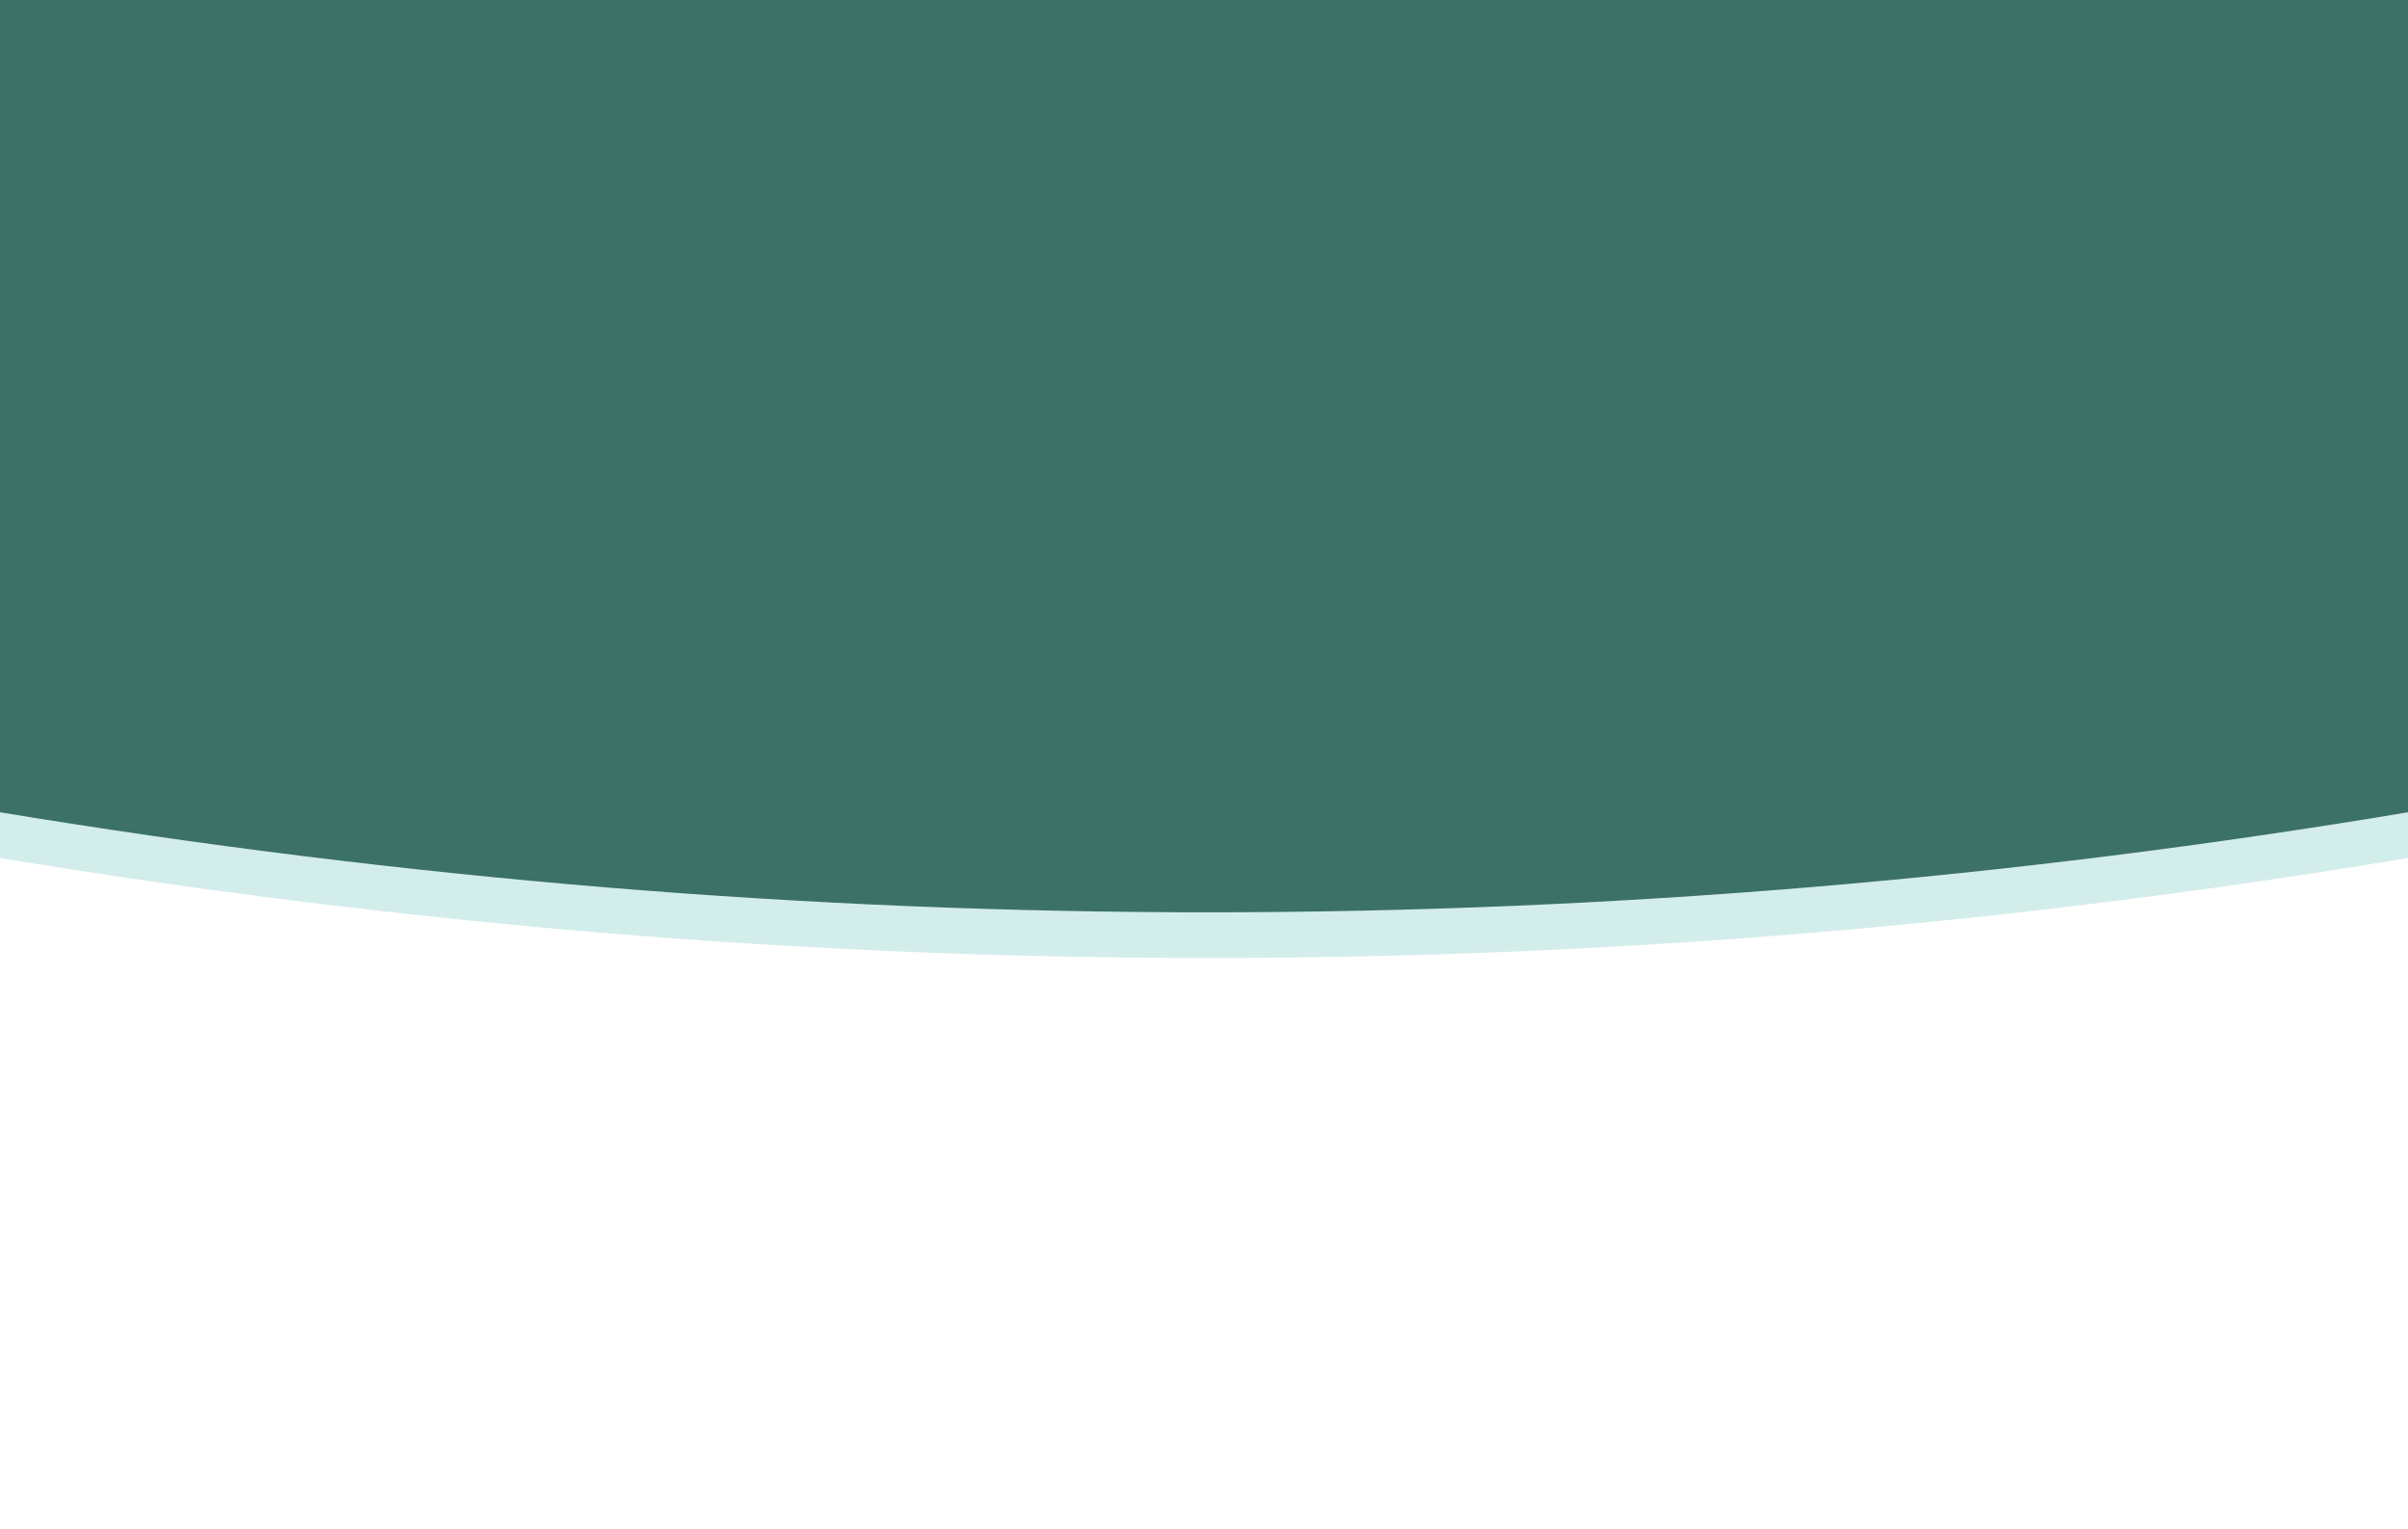 <?xml version="1.0" encoding="utf-8"?>
<!-- Generator: Adobe Illustrator 25.2.3, SVG Export Plug-In . SVG Version: 6.00 Build 0)  -->
<svg version="1.1" id="Layer_1" xmlns="http://www.w3.org/2000/svg" xmlns:xlink="http://www.w3.org/1999/xlink" x="0px" y="0px"
	 viewBox="0 0 1238 785.9" style="enable-background:new 0 0 1238 785.9;" xml:space="preserve">
<style type="text/css">
	.st0{fill:#D3EDEB;}
	.st1{fill:#3C7168;}
</style>
<path class="st0" d="M1238,441c-407.3,68.1-819.9,69-1238,0V334V23.6h1238V441z"/>
<path class="st1" d="M1238,417.5c-407.3,68.1-819.9,69-1238,0V310.4V0h1238V417.5z"/>
</svg>
